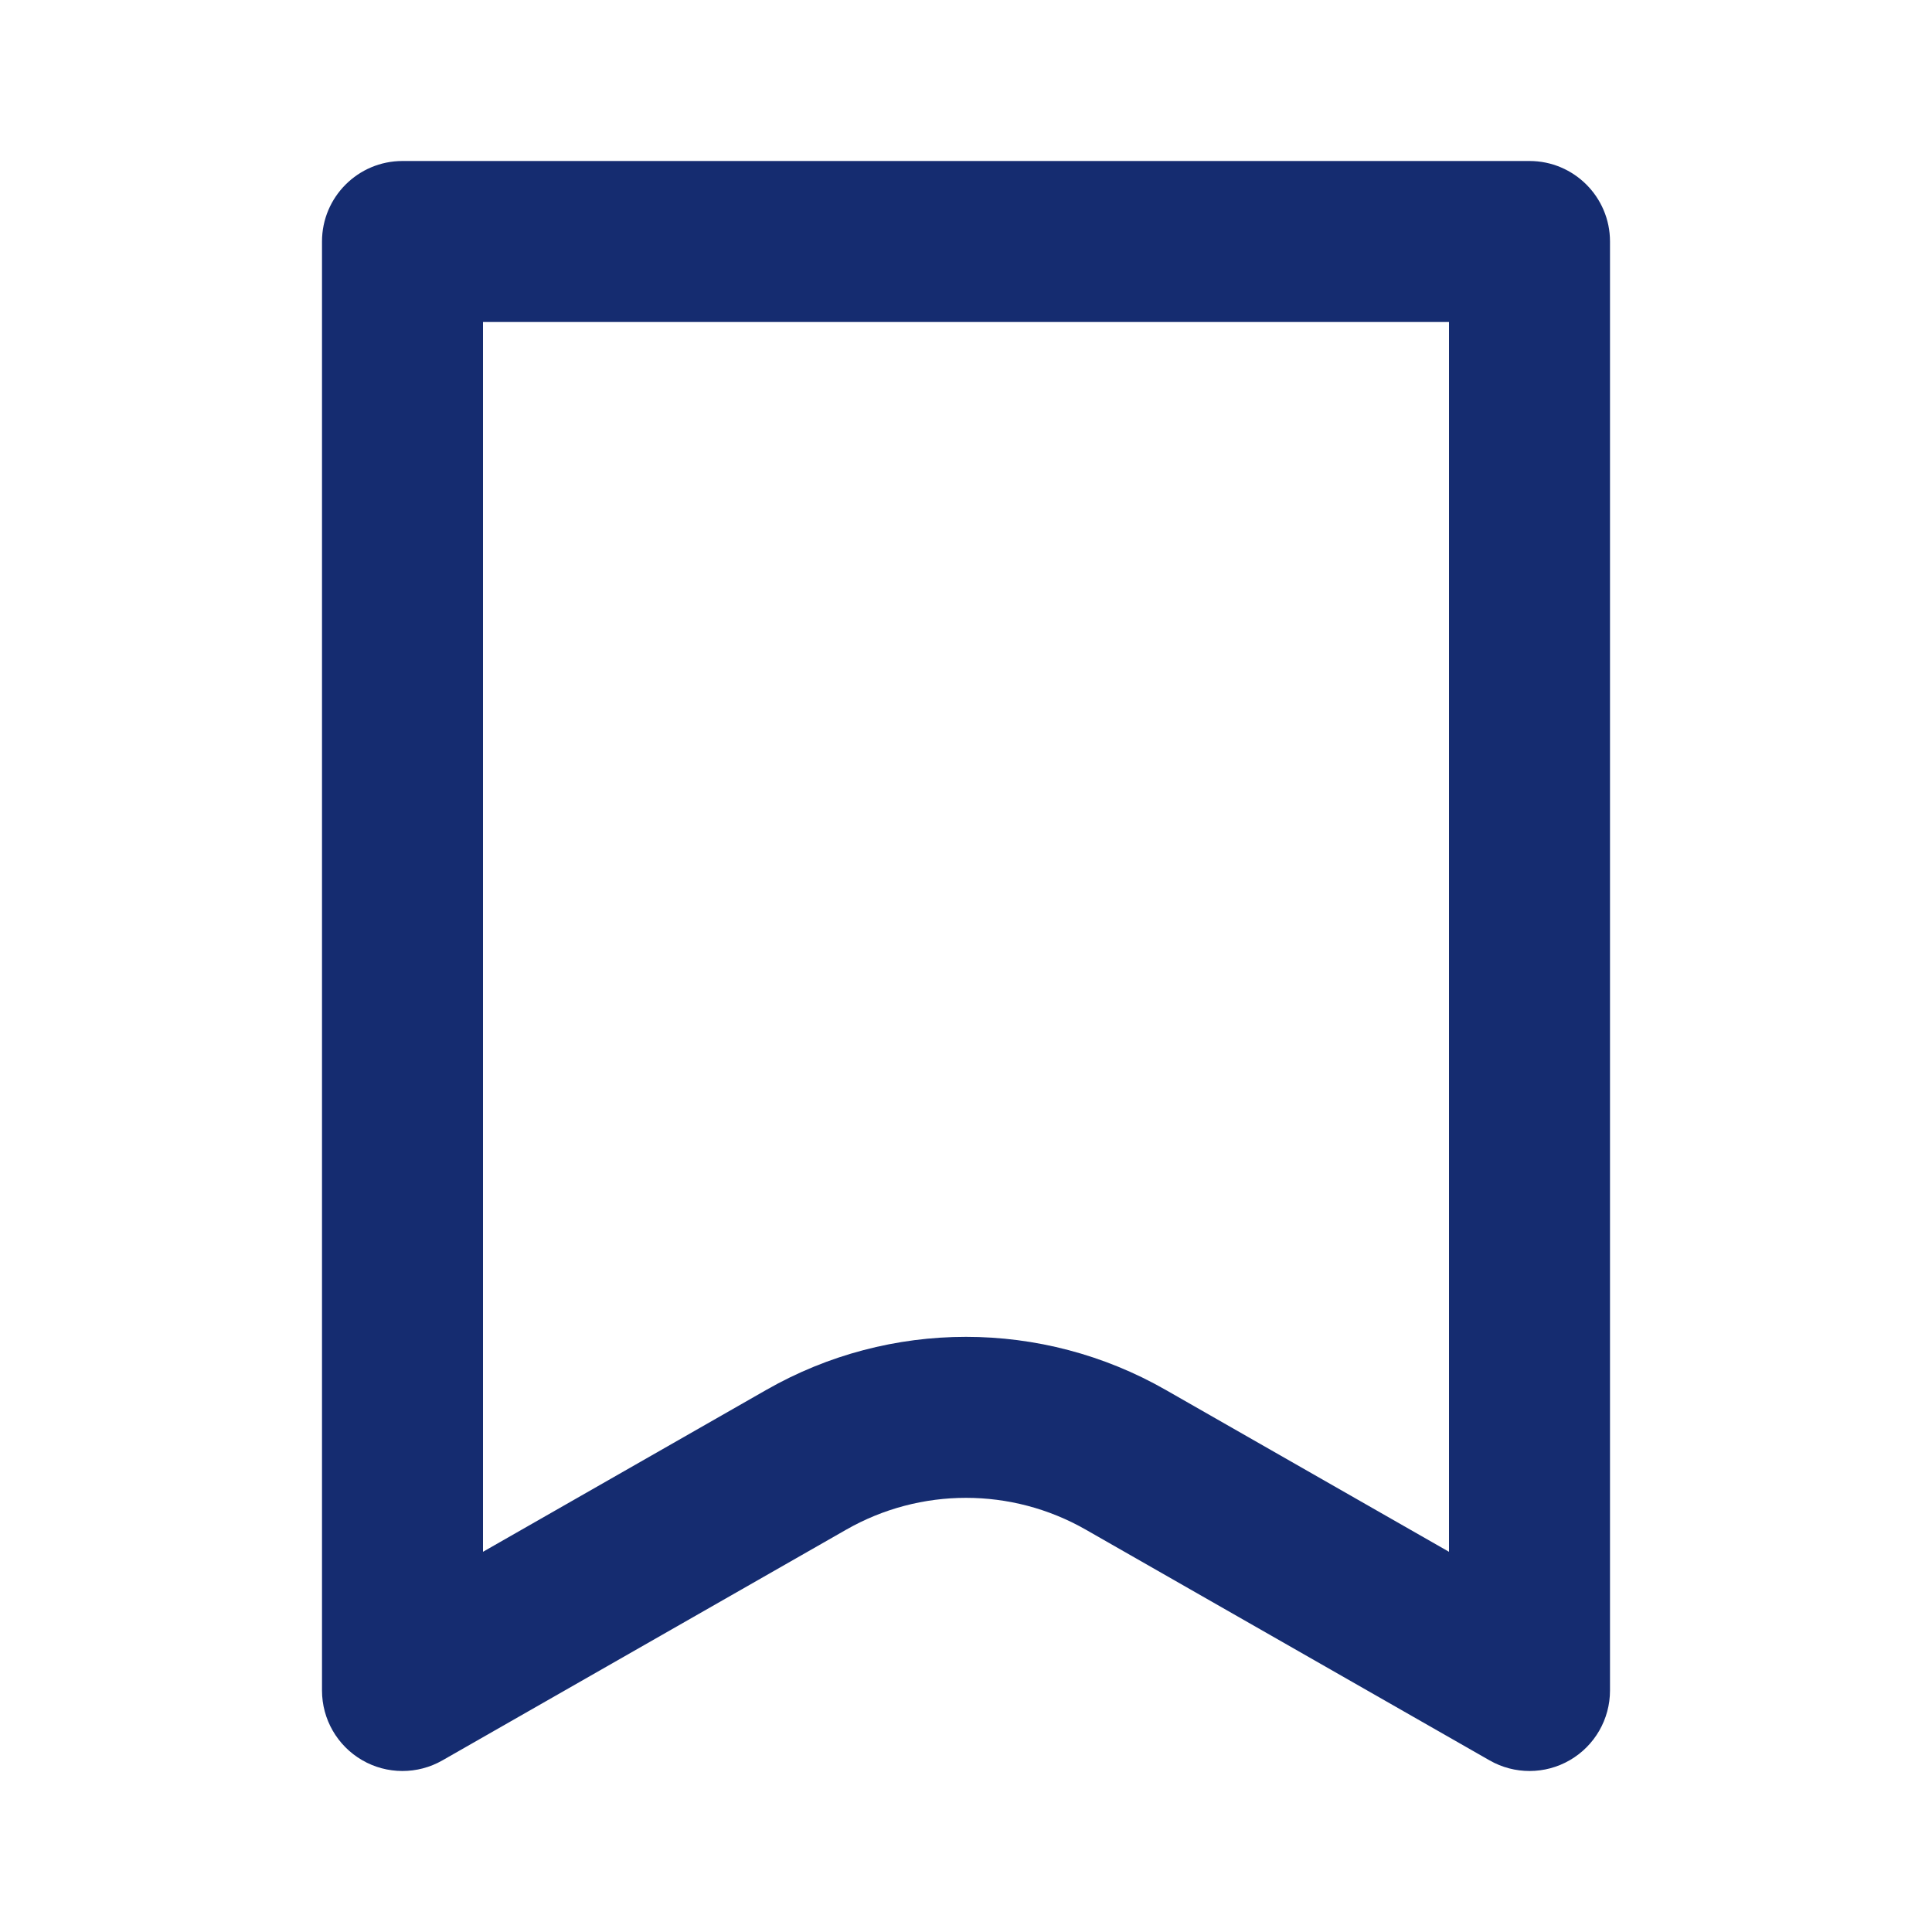 <svg width="24px" height="24px" viewBox="0 0 24 24" fill="none" xmlns="http://www.w3.org/2000/svg">
<path fill-rule="evenodd" clip-rule="evenodd" d="M4 3C4 2.448 4.448 2 5 2H19C19.552 2 20 2.448 20 3V21C20 21.357 19.81 21.686 19.502 21.865C19.194 22.044 18.813 22.045 18.504 21.868L13.488 19.002C12.566 18.475 11.434 18.475 10.512 19.002L5.496 21.868C5.187 22.045 4.806 22.044 4.498 21.865C4.19 21.686 4 21.357 4 21V3ZM6 4V19.277L9.519 17.266C11.056 16.387 12.944 16.387 14.481 17.266L18 19.277V4H6Z" fill="#152C70"/>
</svg>
